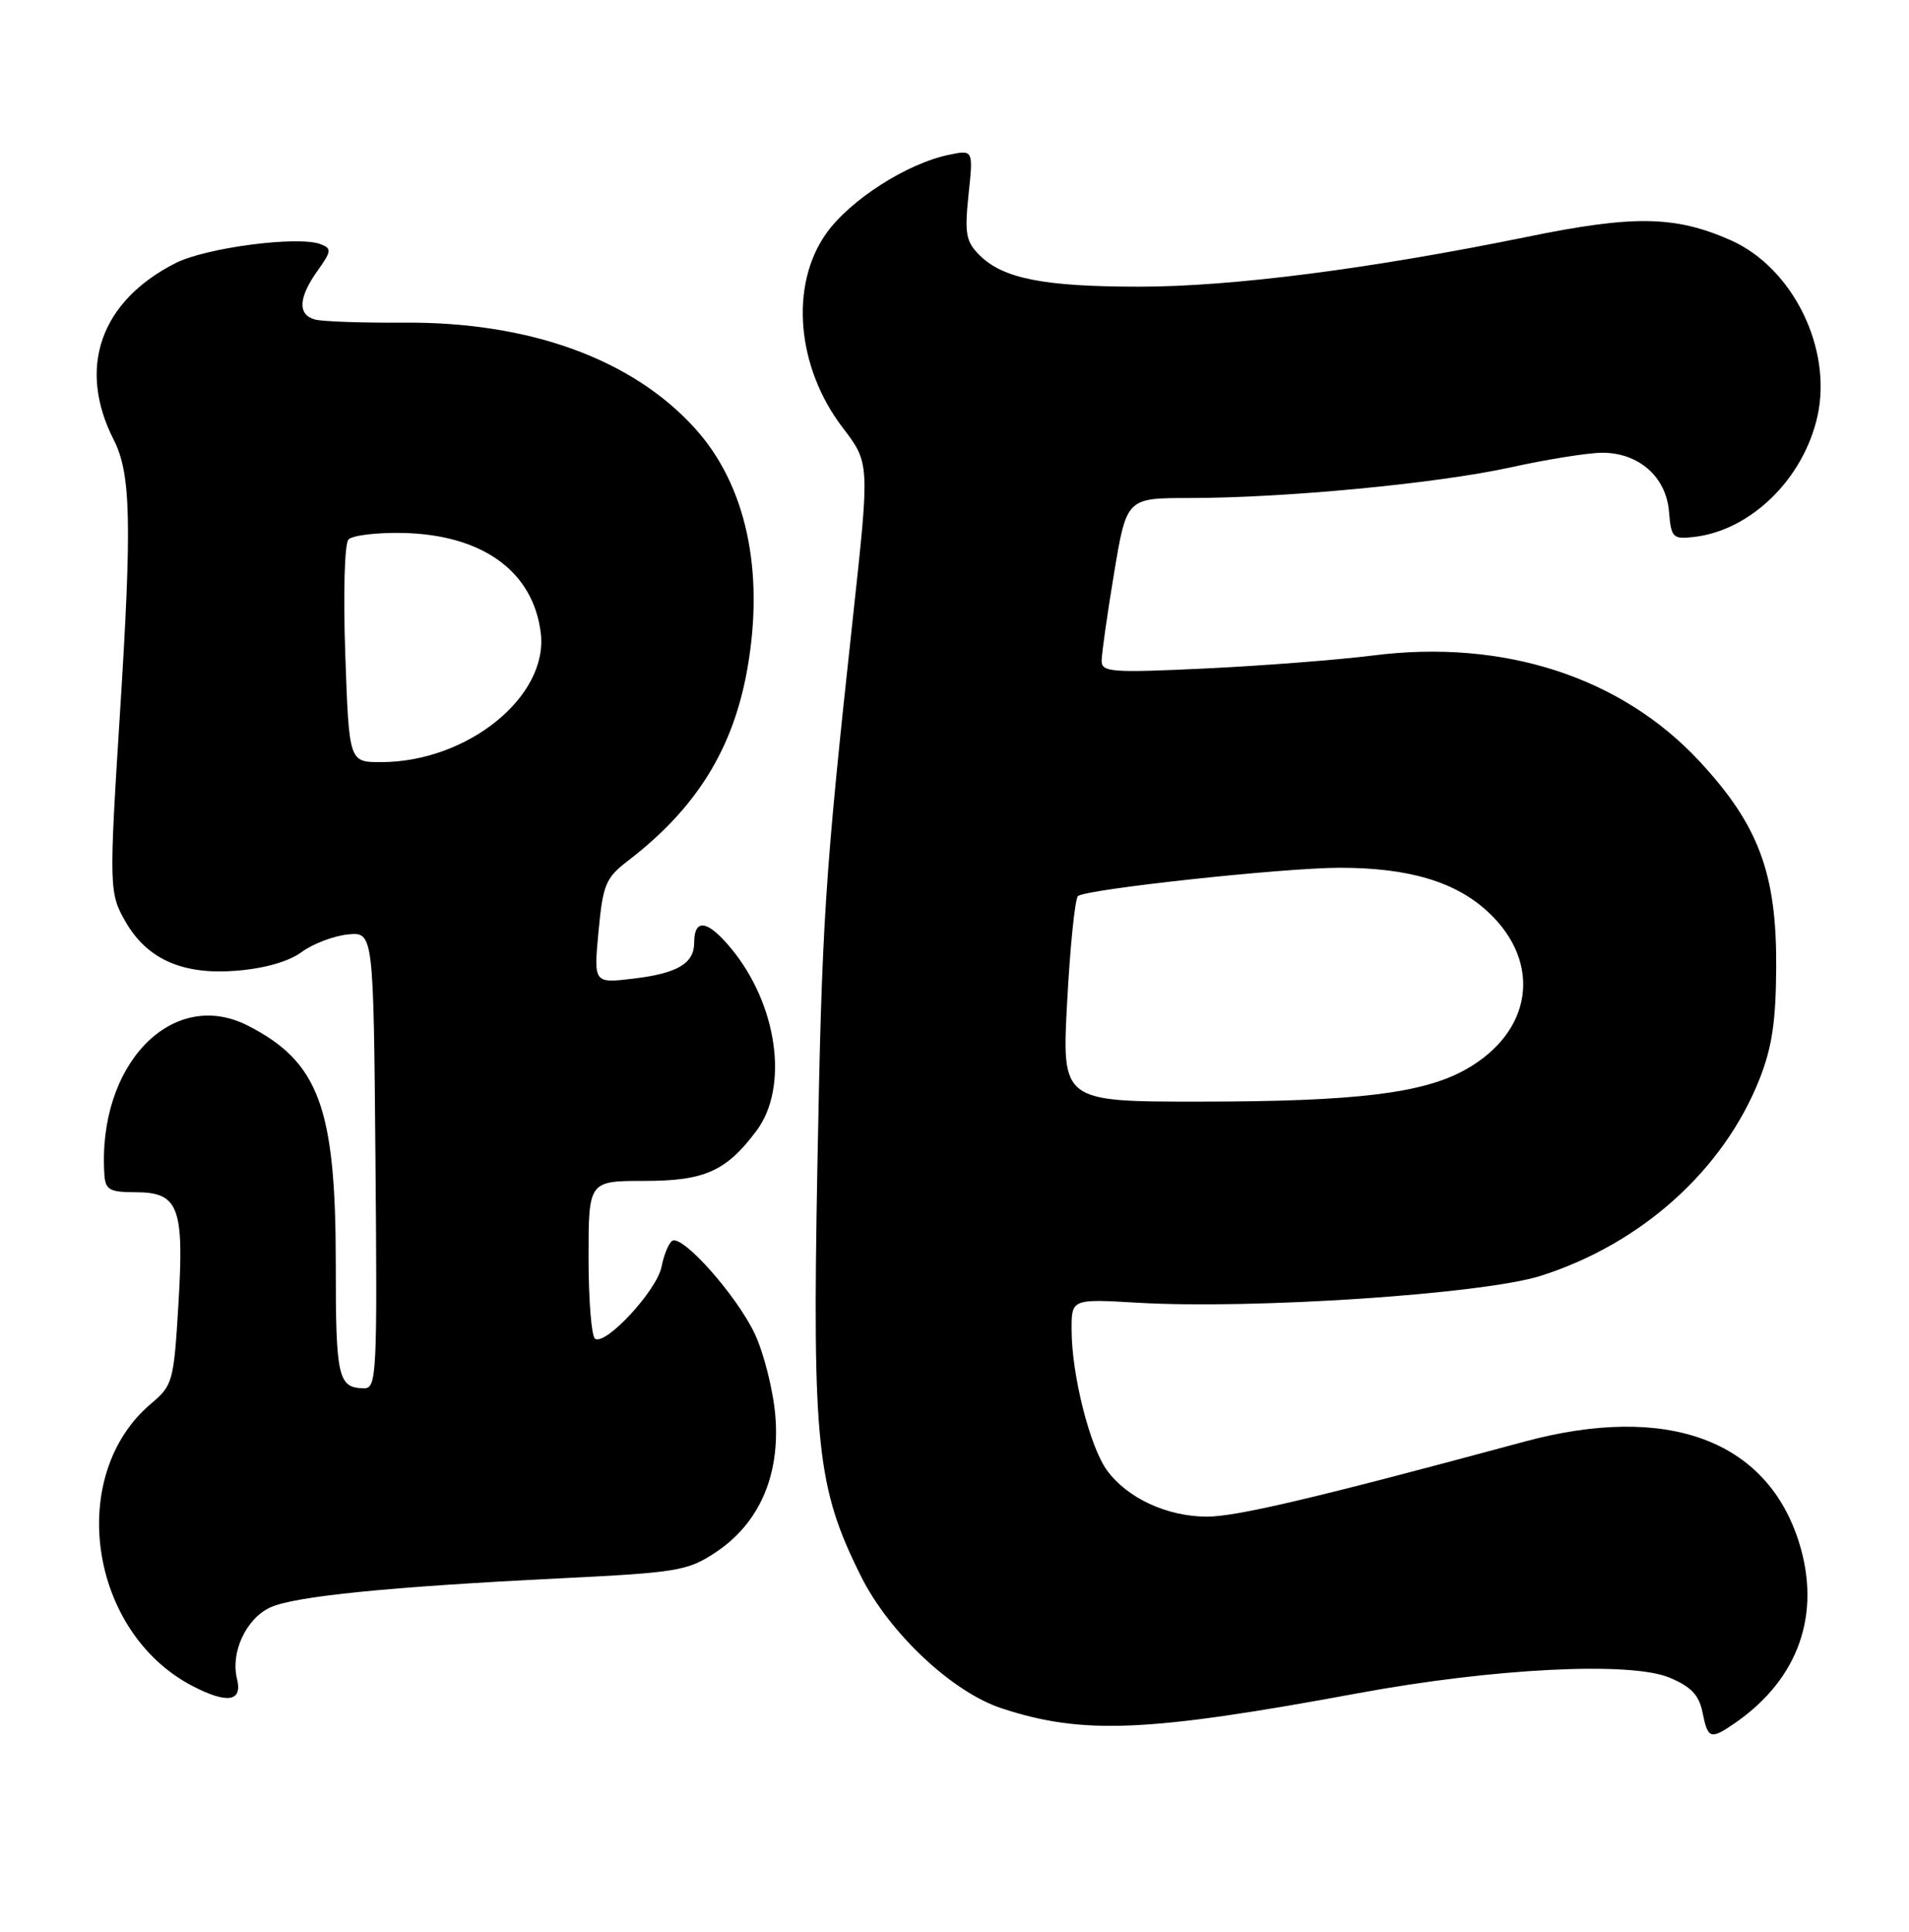 <?xml version="1.0" encoding="UTF-8" standalone="no"?>
<!DOCTYPE svg PUBLIC "-//W3C//DTD SVG 1.1//EN" "http://www.w3.org/Graphics/SVG/1.1/DTD/svg11.dtd" >
<svg xmlns="http://www.w3.org/2000/svg" xmlns:xlink="http://www.w3.org/1999/xlink" version="1.1" viewBox="0 0 253 256">
 <g >
 <path fill="currentColor"
d=" M 230.03 228.28 C 238.38 222.47 241.40 213.87 238.42 204.39 C 234.15 190.80 220.91 185.95 202.00 191.06 C 174.54 198.48 163.95 200.98 160.00 200.99 C 154.72 201.00 149.42 198.56 146.72 194.87 C 144.45 191.78 142.04 182.25 142.02 176.31 C 142.00 172.13 142.00 172.13 150.75 172.64 C 166.04 173.54 196.55 171.50 204.19 169.08 C 217.54 164.84 228.42 155.06 233.19 143.00 C 234.86 138.75 235.37 135.33 235.40 128.00 C 235.45 115.73 233.06 109.34 225.28 100.94 C 214.91 89.74 199.33 84.67 182.03 86.86 C 177.34 87.45 167.31 88.23 159.75 88.59 C 147.33 89.18 146.00 89.08 146.00 87.58 C 146.00 86.66 146.74 81.43 147.65 75.95 C 149.31 66.00 149.31 66.00 157.60 66.00 C 170.29 66.00 190.52 64.07 200.24 61.93 C 205.05 60.87 210.50 60.00 212.35 60.00 C 217.19 60.00 220.81 63.19 221.19 67.78 C 221.48 71.27 221.69 71.48 224.50 71.16 C 232.03 70.30 239.02 63.47 240.87 55.15 C 242.86 46.16 237.59 35.47 229.36 31.83 C 222.01 28.58 216.52 28.49 202.38 31.39 C 181.55 35.64 163.30 37.99 151.00 37.99 C 138.32 37.99 132.92 36.92 129.81 33.81 C 128.01 32.01 127.82 30.96 128.36 25.79 C 128.99 19.84 128.99 19.84 125.74 20.52 C 120.18 21.67 112.64 26.51 109.50 30.94 C 104.64 37.79 105.56 48.65 111.67 56.66 C 115.26 61.36 115.26 61.36 113.08 81.43 C 109.28 116.43 108.93 121.81 108.32 155.07 C 107.65 191.45 108.27 197.22 114.11 208.90 C 117.86 216.41 126.21 224.25 132.74 226.39 C 143.50 229.93 152.04 229.56 180.00 224.39 C 197.95 221.07 216.12 220.16 221.27 222.33 C 224.13 223.53 225.18 224.64 225.64 226.96 C 226.35 230.49 226.70 230.59 230.03 228.28 Z  M 31.41 222.48 C 30.53 218.98 32.62 214.50 35.82 213.02 C 39.02 211.55 51.51 210.29 74.19 209.17 C 89.79 208.40 91.13 208.18 94.82 205.74 C 100.61 201.91 103.40 195.56 102.76 187.67 C 102.48 184.27 101.25 179.37 100.03 176.76 C 97.62 171.67 90.46 163.60 89.09 164.44 C 88.63 164.73 87.99 166.28 87.67 167.89 C 87.04 171.03 80.31 178.31 78.87 177.42 C 78.39 177.12 78.00 172.30 78.00 166.69 C 78.00 156.50 78.00 156.50 85.43 156.50 C 93.38 156.50 96.26 155.21 100.26 149.85 C 104.57 144.08 103.06 133.16 96.91 125.71 C 93.79 121.92 92.00 121.64 92.00 124.94 C 92.00 127.68 89.76 129.00 83.95 129.69 C 78.68 130.32 78.68 130.32 79.32 123.45 C 79.91 117.21 80.26 116.35 83.23 114.07 C 92.32 107.10 97.21 99.21 99.07 88.50 C 101.32 75.58 98.86 64.28 92.17 56.84 C 83.86 47.60 70.21 42.63 53.50 42.76 C 48.00 42.80 42.71 42.61 41.75 42.35 C 39.43 41.71 39.54 39.46 42.07 35.90 C 43.94 33.28 43.98 32.93 42.49 32.36 C 39.52 31.22 27.28 32.82 23.24 34.88 C 13.29 39.95 10.22 48.76 15.07 58.28 C 17.35 62.76 17.50 69.26 15.90 94.50 C 14.44 117.60 14.46 118.38 16.65 122.17 C 19.52 127.15 24.25 129.23 31.39 128.64 C 35.09 128.34 38.29 127.42 39.98 126.17 C 41.46 125.08 44.21 124.03 46.08 123.84 C 49.50 123.50 49.50 123.50 49.76 153.75 C 50.01 182.09 49.92 184.00 48.26 183.98 C 44.80 183.95 44.49 182.60 44.50 167.50 C 44.50 146.79 42.27 140.73 32.85 135.92 C 22.78 130.79 12.84 141.16 13.84 155.75 C 13.98 157.68 14.57 158.00 17.96 158.00 C 23.69 158.00 24.43 159.95 23.64 172.95 C 23.03 183.08 22.89 183.60 20.04 186.00 C 8.76 195.49 11.79 216.30 25.50 223.43 C 30.14 225.84 32.17 225.52 31.41 222.48 Z  M 141.43 132.75 C 141.82 125.46 142.46 119.17 142.86 118.76 C 143.73 117.86 170.13 115.00 177.56 115.00 C 186.72 115.00 192.91 116.85 197.23 120.87 C 204.42 127.58 203.12 136.75 194.26 141.73 C 188.62 144.90 179.70 145.98 159.11 145.99 C 140.72 146.00 140.72 146.00 141.43 132.75 Z  M 45.76 86.75 C 45.48 78.72 45.66 72.06 46.18 71.50 C 46.69 70.95 49.92 70.56 53.36 70.63 C 63.95 70.85 70.67 75.72 71.67 83.89 C 72.69 92.32 61.94 101.00 50.48 101.00 C 46.26 101.00 46.26 101.00 45.76 86.75 Z "/>
</g>
</svg>